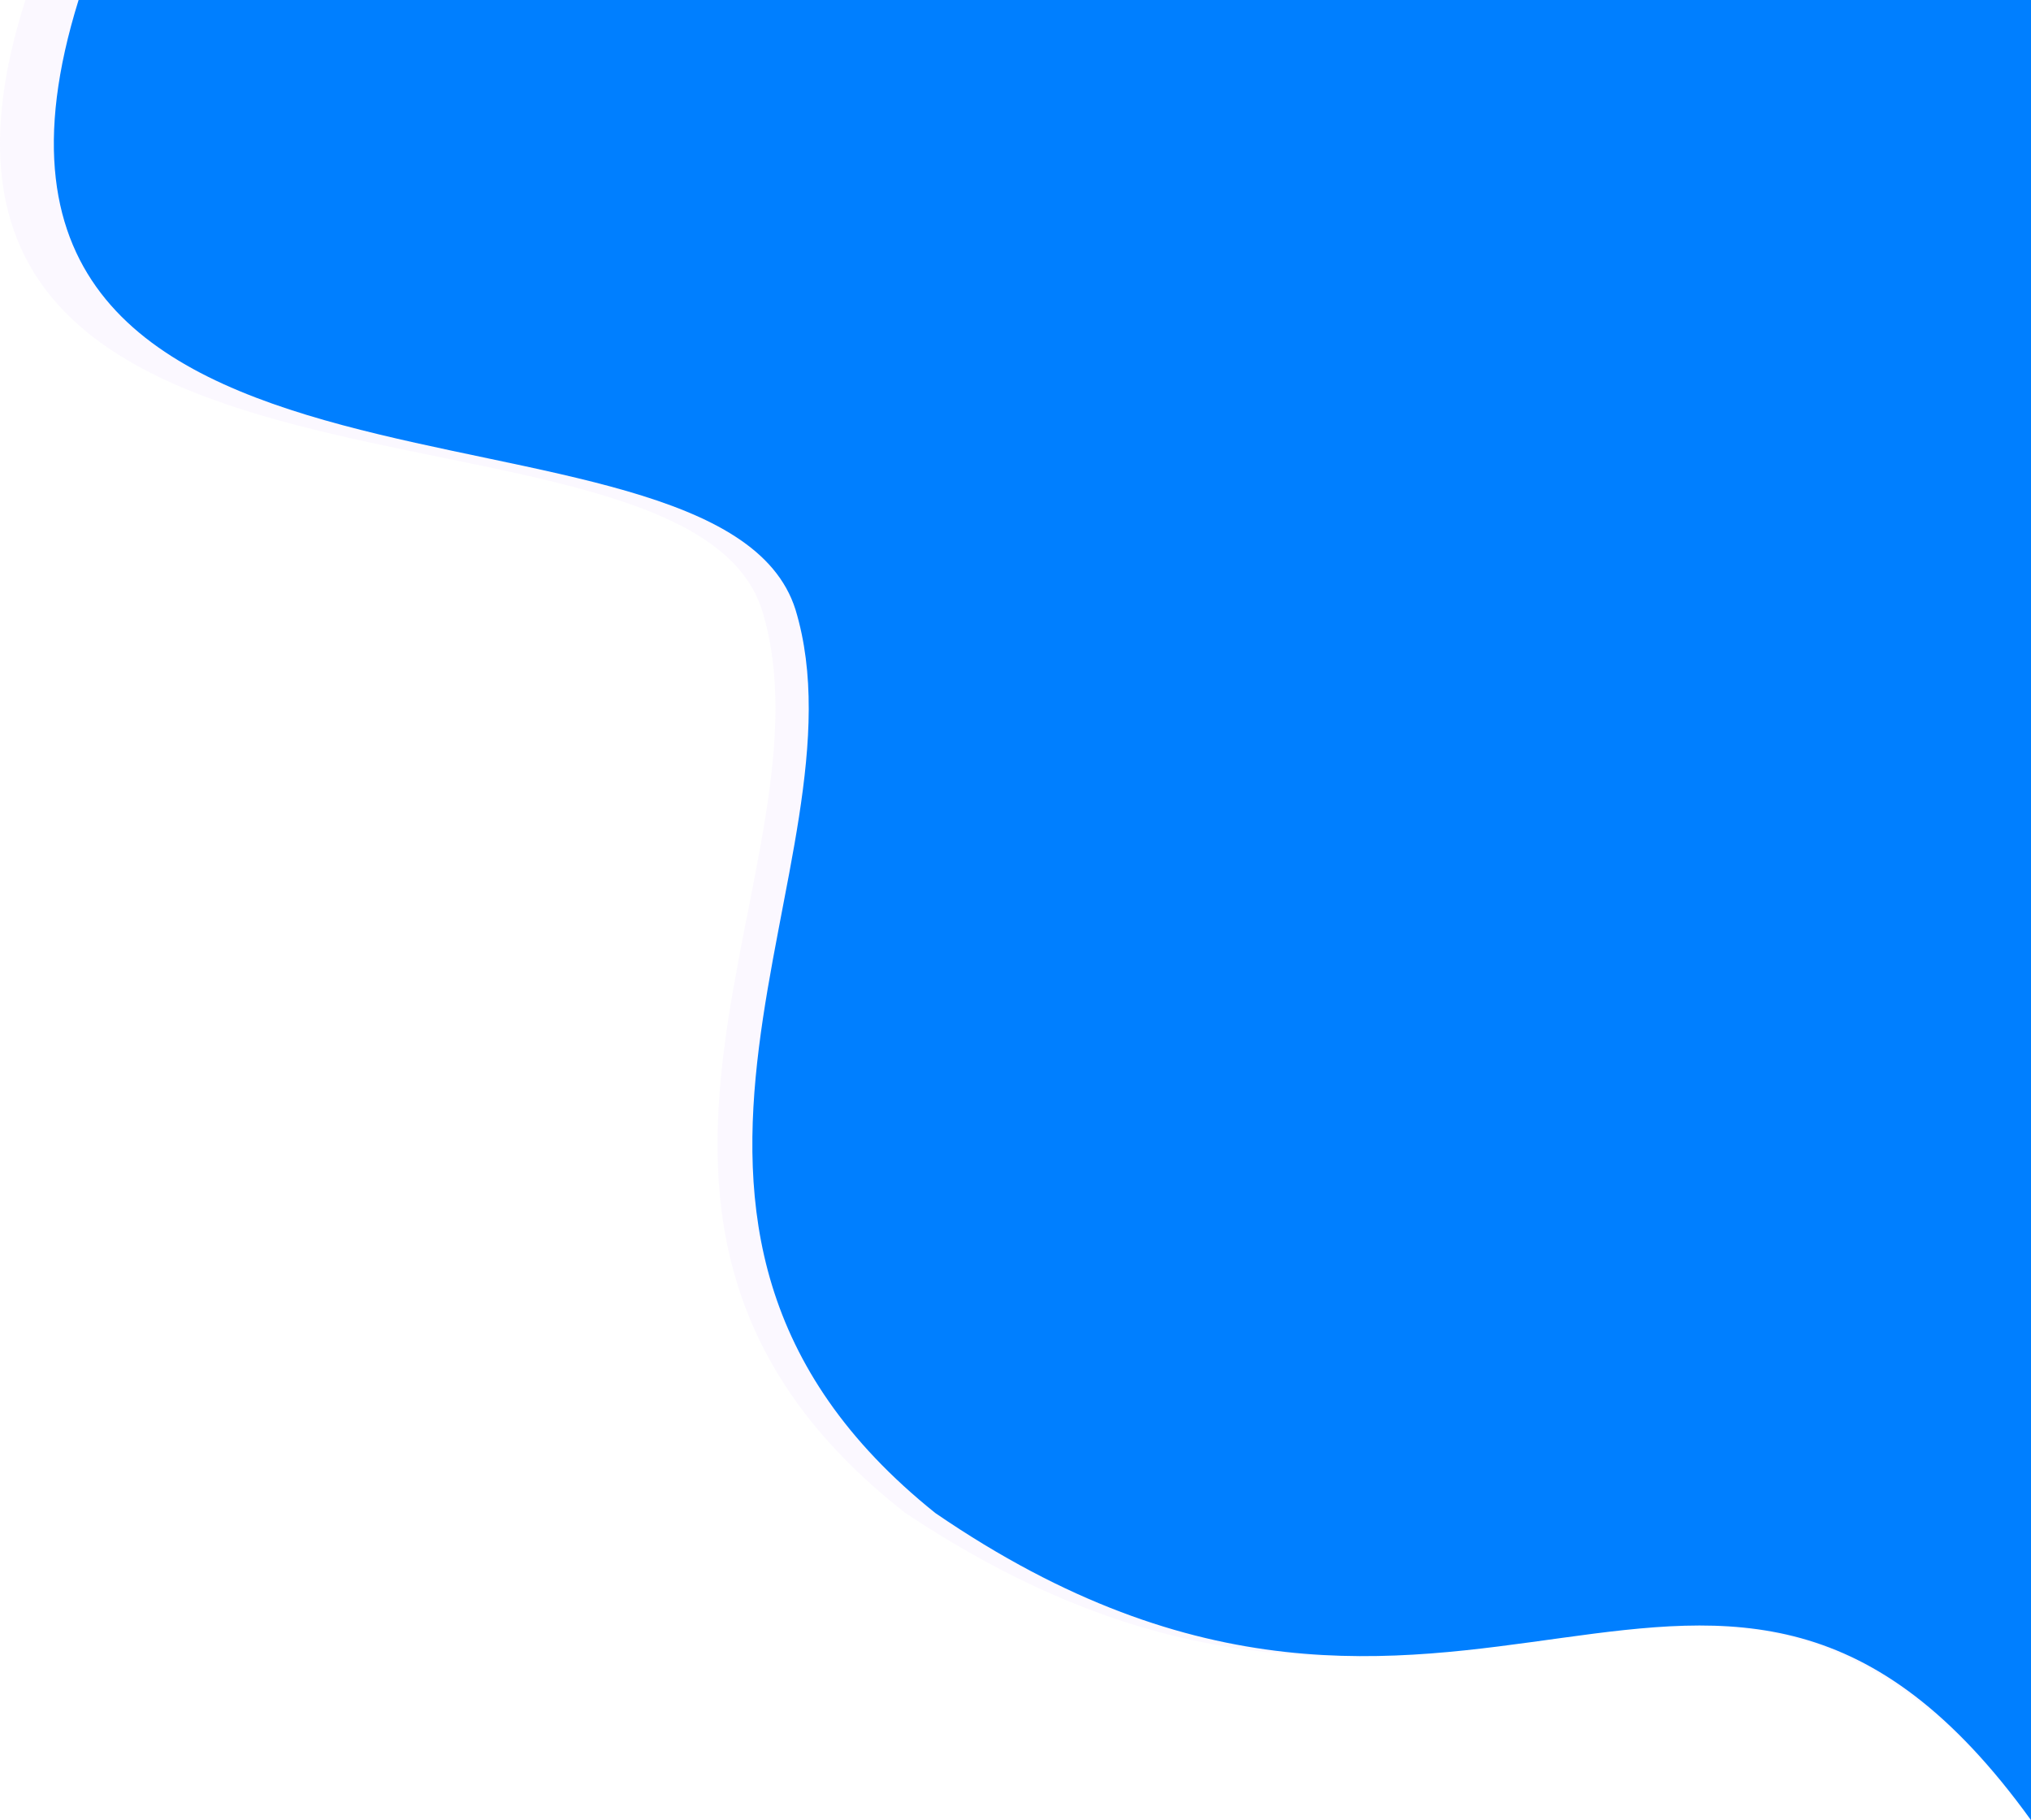 <svg width="943" height="845" viewBox="0 0 943 845" fill="none" xmlns="http://www.w3.org/2000/svg">
<path d="M353.745 283.065C317.186 169.839 -72.066 262.097 11.806 0H943V845C792.461 641.613 672.029 870.161 420.413 702.419C248.368 568.226 390.305 400.484 353.745 283.065Z" fill="#EFDEFF" fill-opacity="0.2"/>
<path d="M369.367 283.065C333.777 169.839 -45.156 262.097 36.493 0H943V845C796.451 641.613 679.213 870.161 434.267 702.419C266.783 568.226 404.957 400.484 369.367 283.065Z" fill="#007FFF"/>
</svg>

